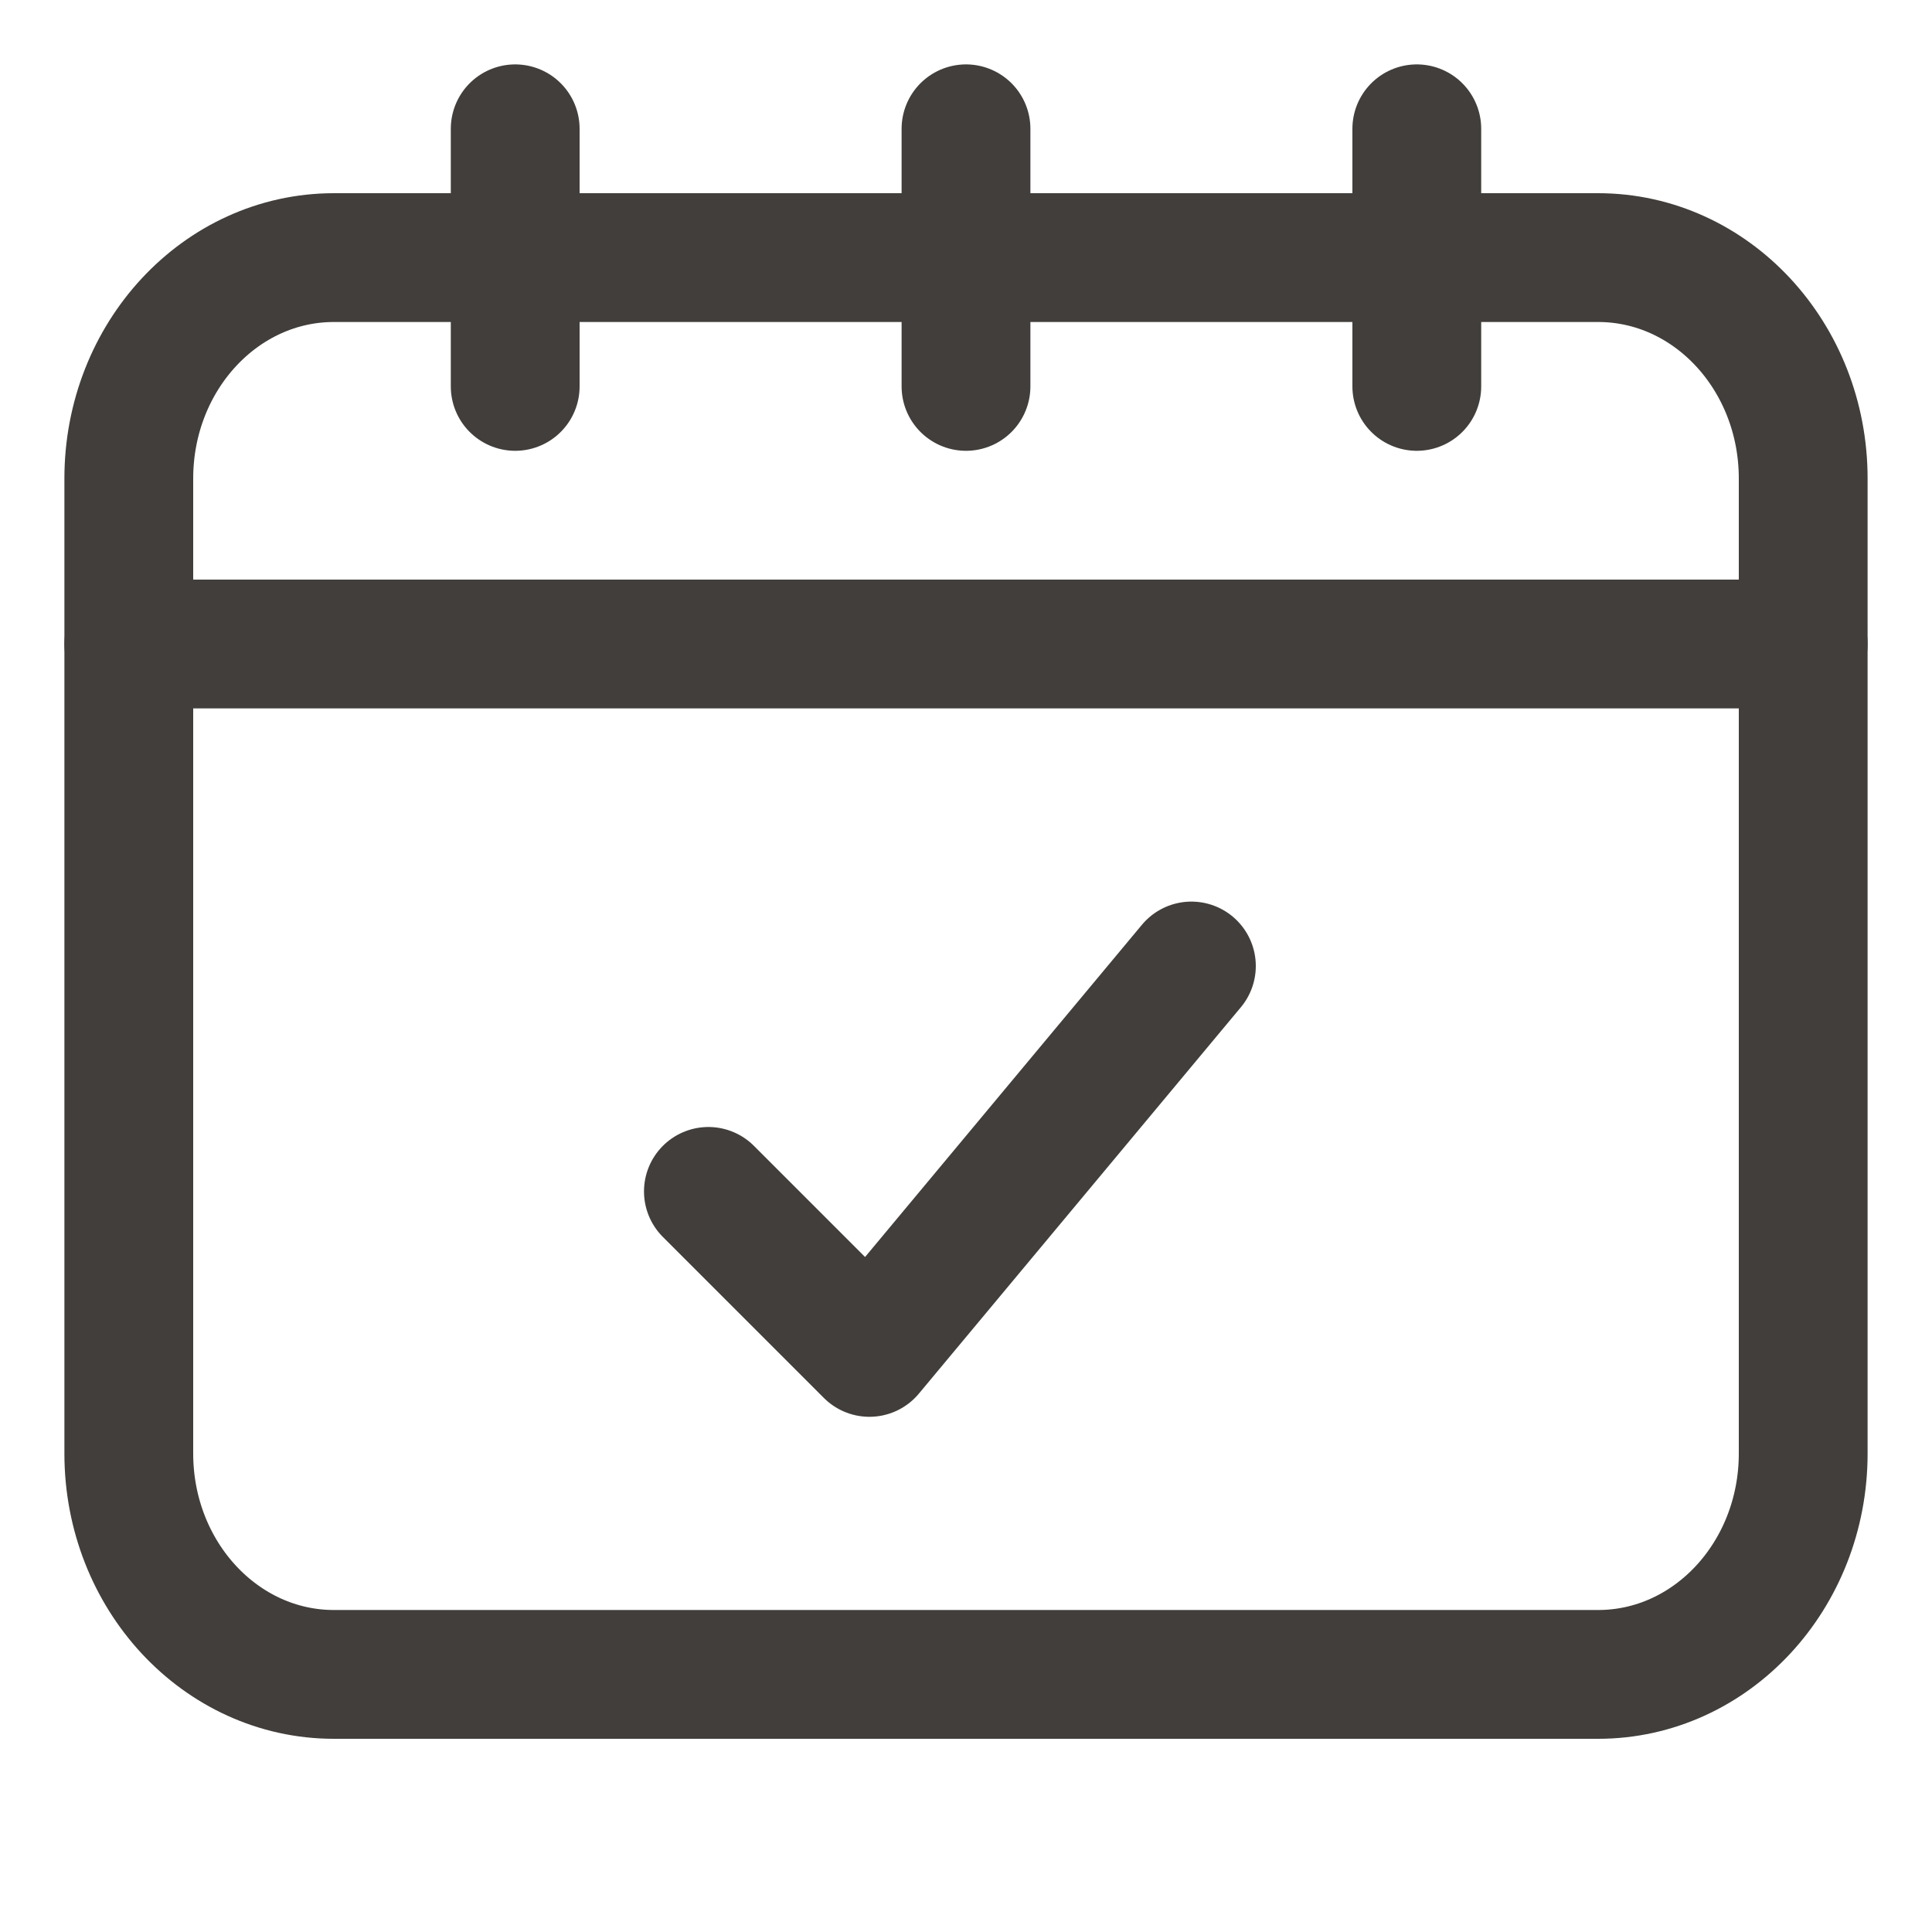 <svg width="30" height="30" viewBox="0 0 30 30" fill="none" xmlns="http://www.w3.org/2000/svg">
<g clip-path="url(#clip0_1301_888)">
<path d="M24.815 4H5.185C3.426 4 2 5.536 2 7.43V22.57C2 24.464 3.426 26 5.185 26H24.815C26.574 26 28 24.464 28 22.57V7.43C28 5.536 26.574 4 24.815 4Z" stroke="#413E3B" stroke-width="2"/>
<path d="M2 10H28" stroke="#413E3B" stroke-width="2" stroke-linecap="round" stroke-linejoin="round"/>
<path d="M8 2V6" stroke="#413E3B" stroke-width="2" stroke-linecap="round" stroke-linejoin="round"/>
<path d="M15 2V6" stroke="#413E3B" stroke-width="2" stroke-linecap="round" stroke-linejoin="round"/>
<path d="M22 2V6" stroke="#413E3B" stroke-width="2" stroke-linecap="round" stroke-linejoin="round"/>
<path d="M11 18.5L13.5 21L18.5 15" stroke="#413E3B" stroke-width="2" stroke-linecap="round" stroke-linejoin="round"/>
</g>
<defs>
<clipPath id="clip0_1301_888">
<rect width="30" height="30" fill="white"/>
</clipPath>
</defs>
</svg>
